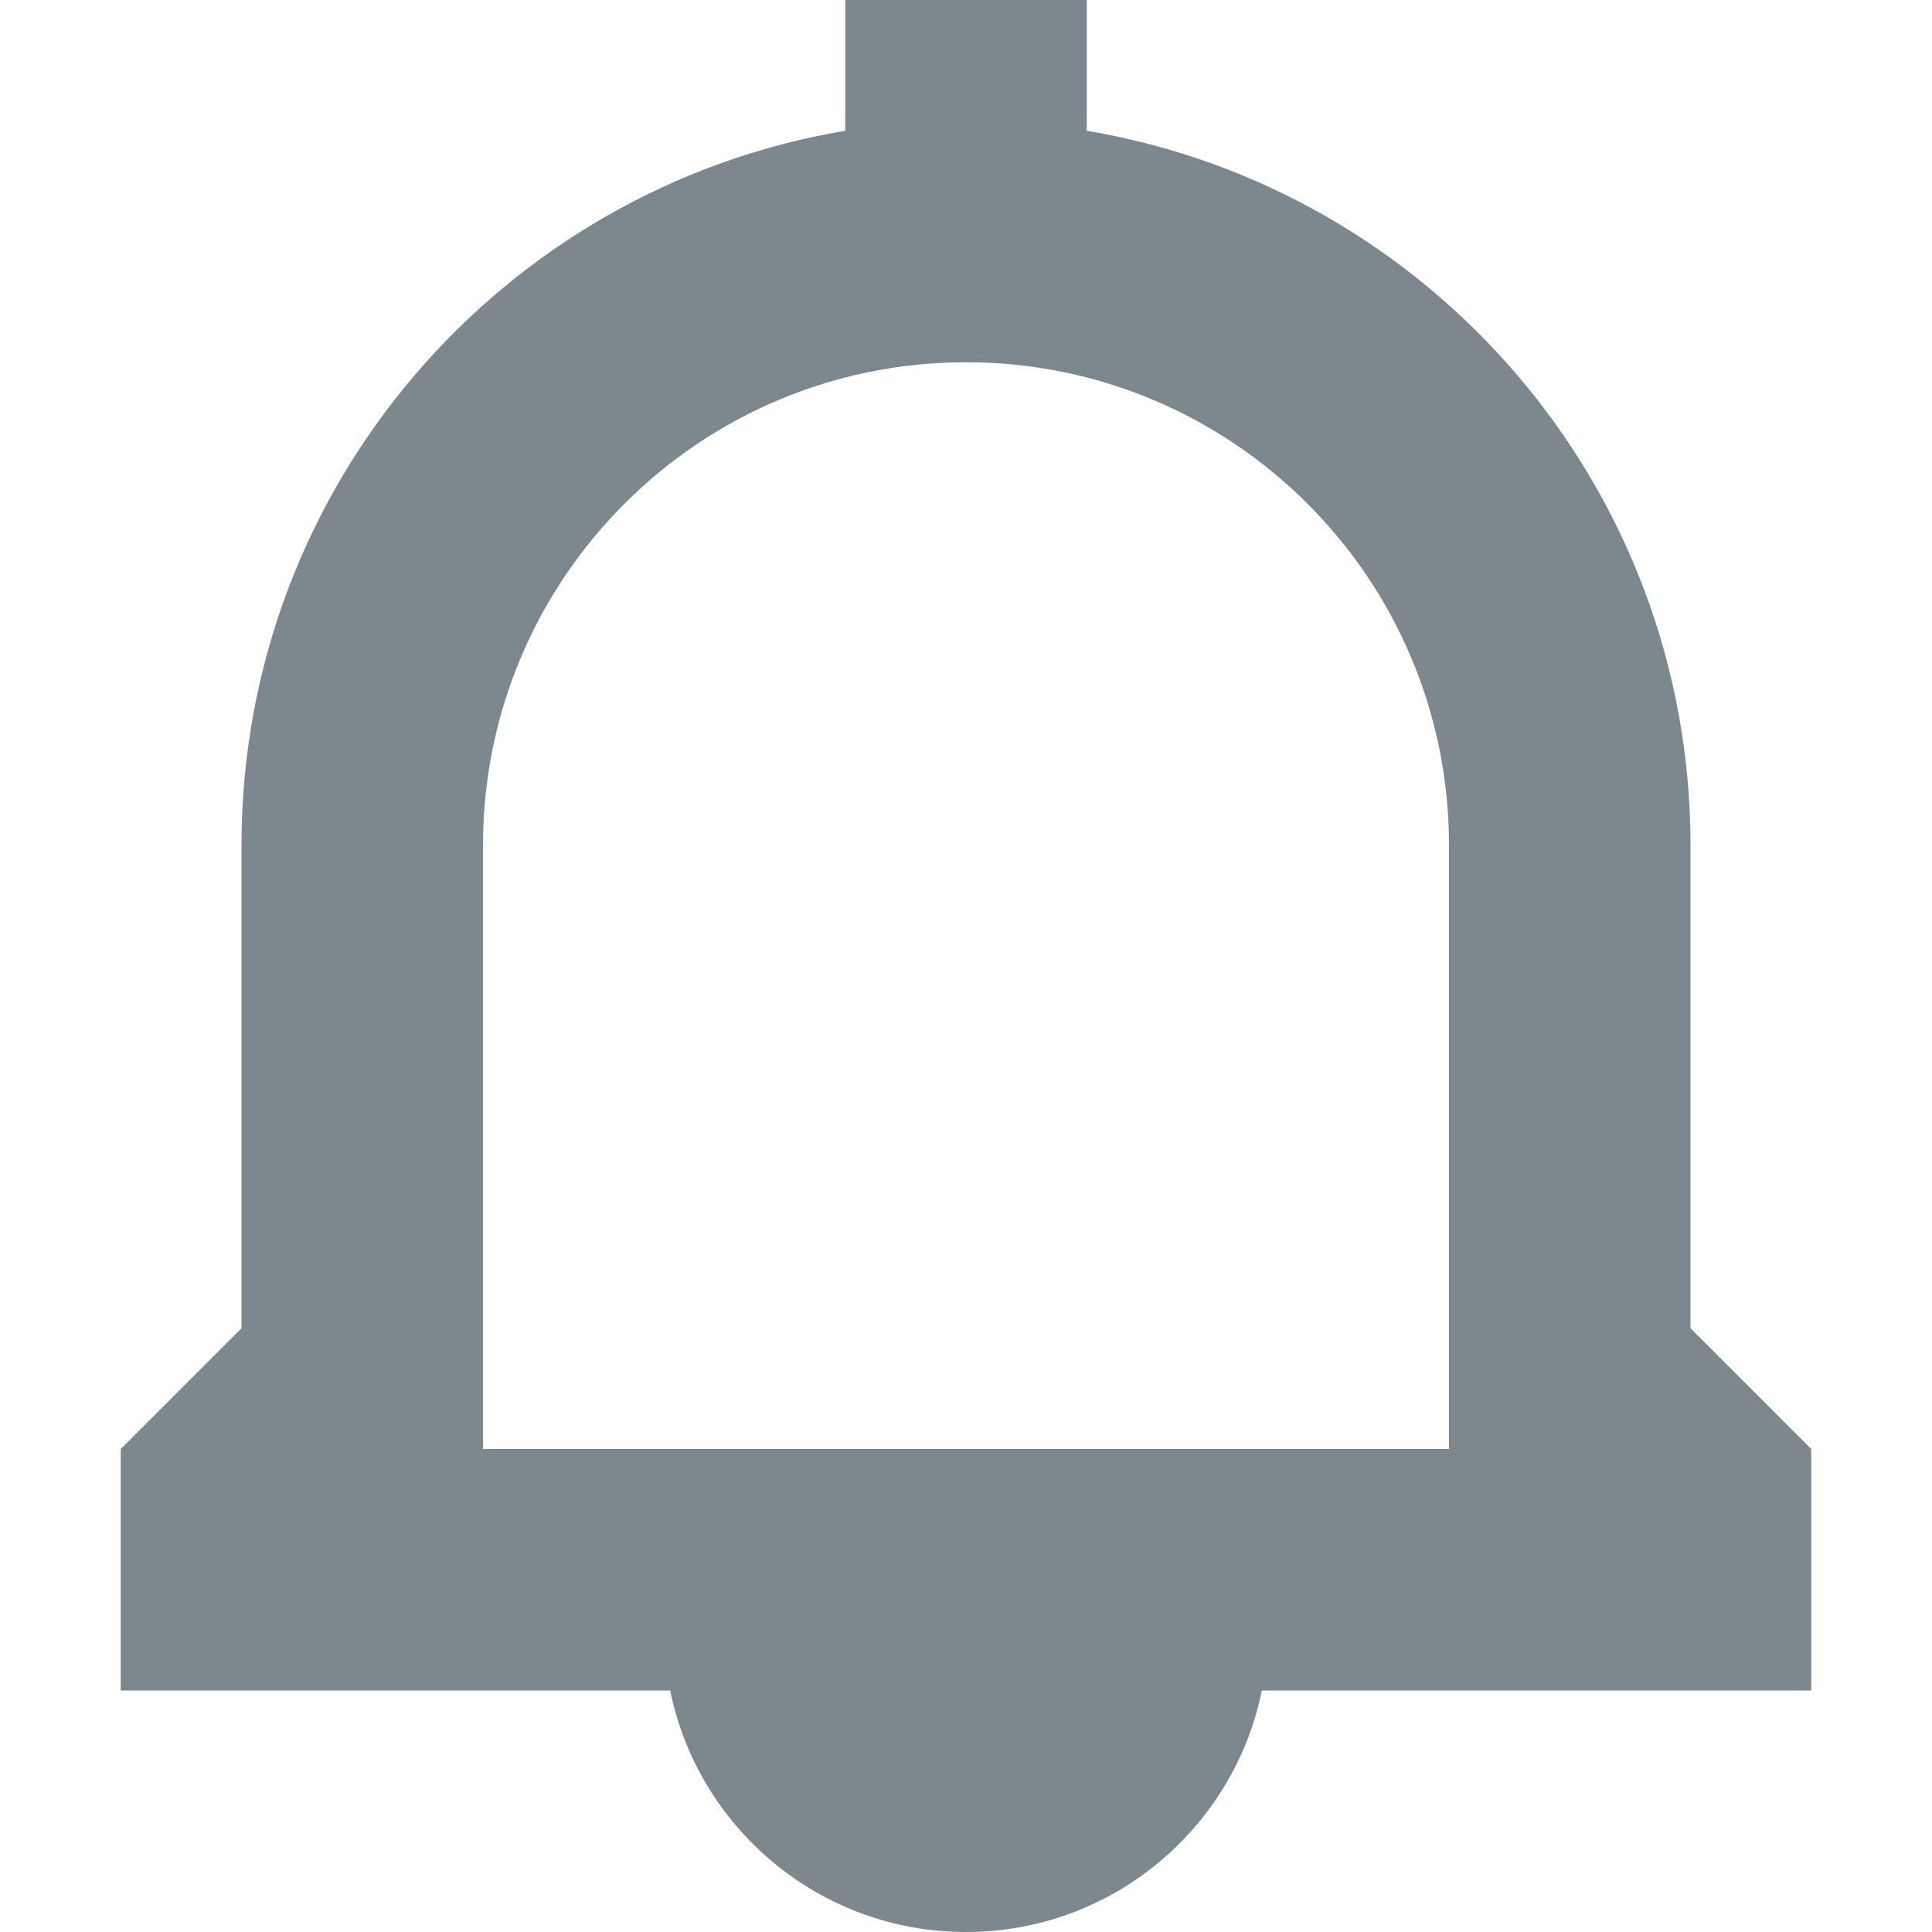 <?xml version="1.0" encoding="UTF-8"?>
<svg width="16px" height="16px" viewBox="0 0 16 16" version="1.1" xmlns="http://www.w3.org/2000/svg" xmlns:xlink="http://www.w3.org/1999/xlink">
    <!-- Generator: Sketch 55.2 (78181) - https://sketchapp.com -->
    <title>notice</title>
    <desc>Created with Sketch.</desc>
    <g id="notice" stroke="none" stroke-width="1" fill="none" fill-rule="evenodd">
        <g id="编组">
            <rect id="矩形" fill="#7C878E" opacity="0" x="0" y="0" width="16" height="16"></rect>
            <path d="M5.55,14 L1,14 L1,12 L2,11 L2,7 C2,4.027 4.162,1.559 7,1.083 L7,0 L9,0 L9,1.083 C11.838,1.559 14,4.027 14,7 L14,11 L15,12 L15,14 L10.45,14 C10.218,15.141 9.209,16 8,16 C6.791,16 5.782,15.141 5.55,14 Z M4,12 L12,12 L12,7 C12,4.791 10.209,3 8,3 C5.791,3 4,4.791 4,7 L4,12 Z" id="Combined-Shape" fill="#7C878E"></path>
        </g>
    </g>
</svg>